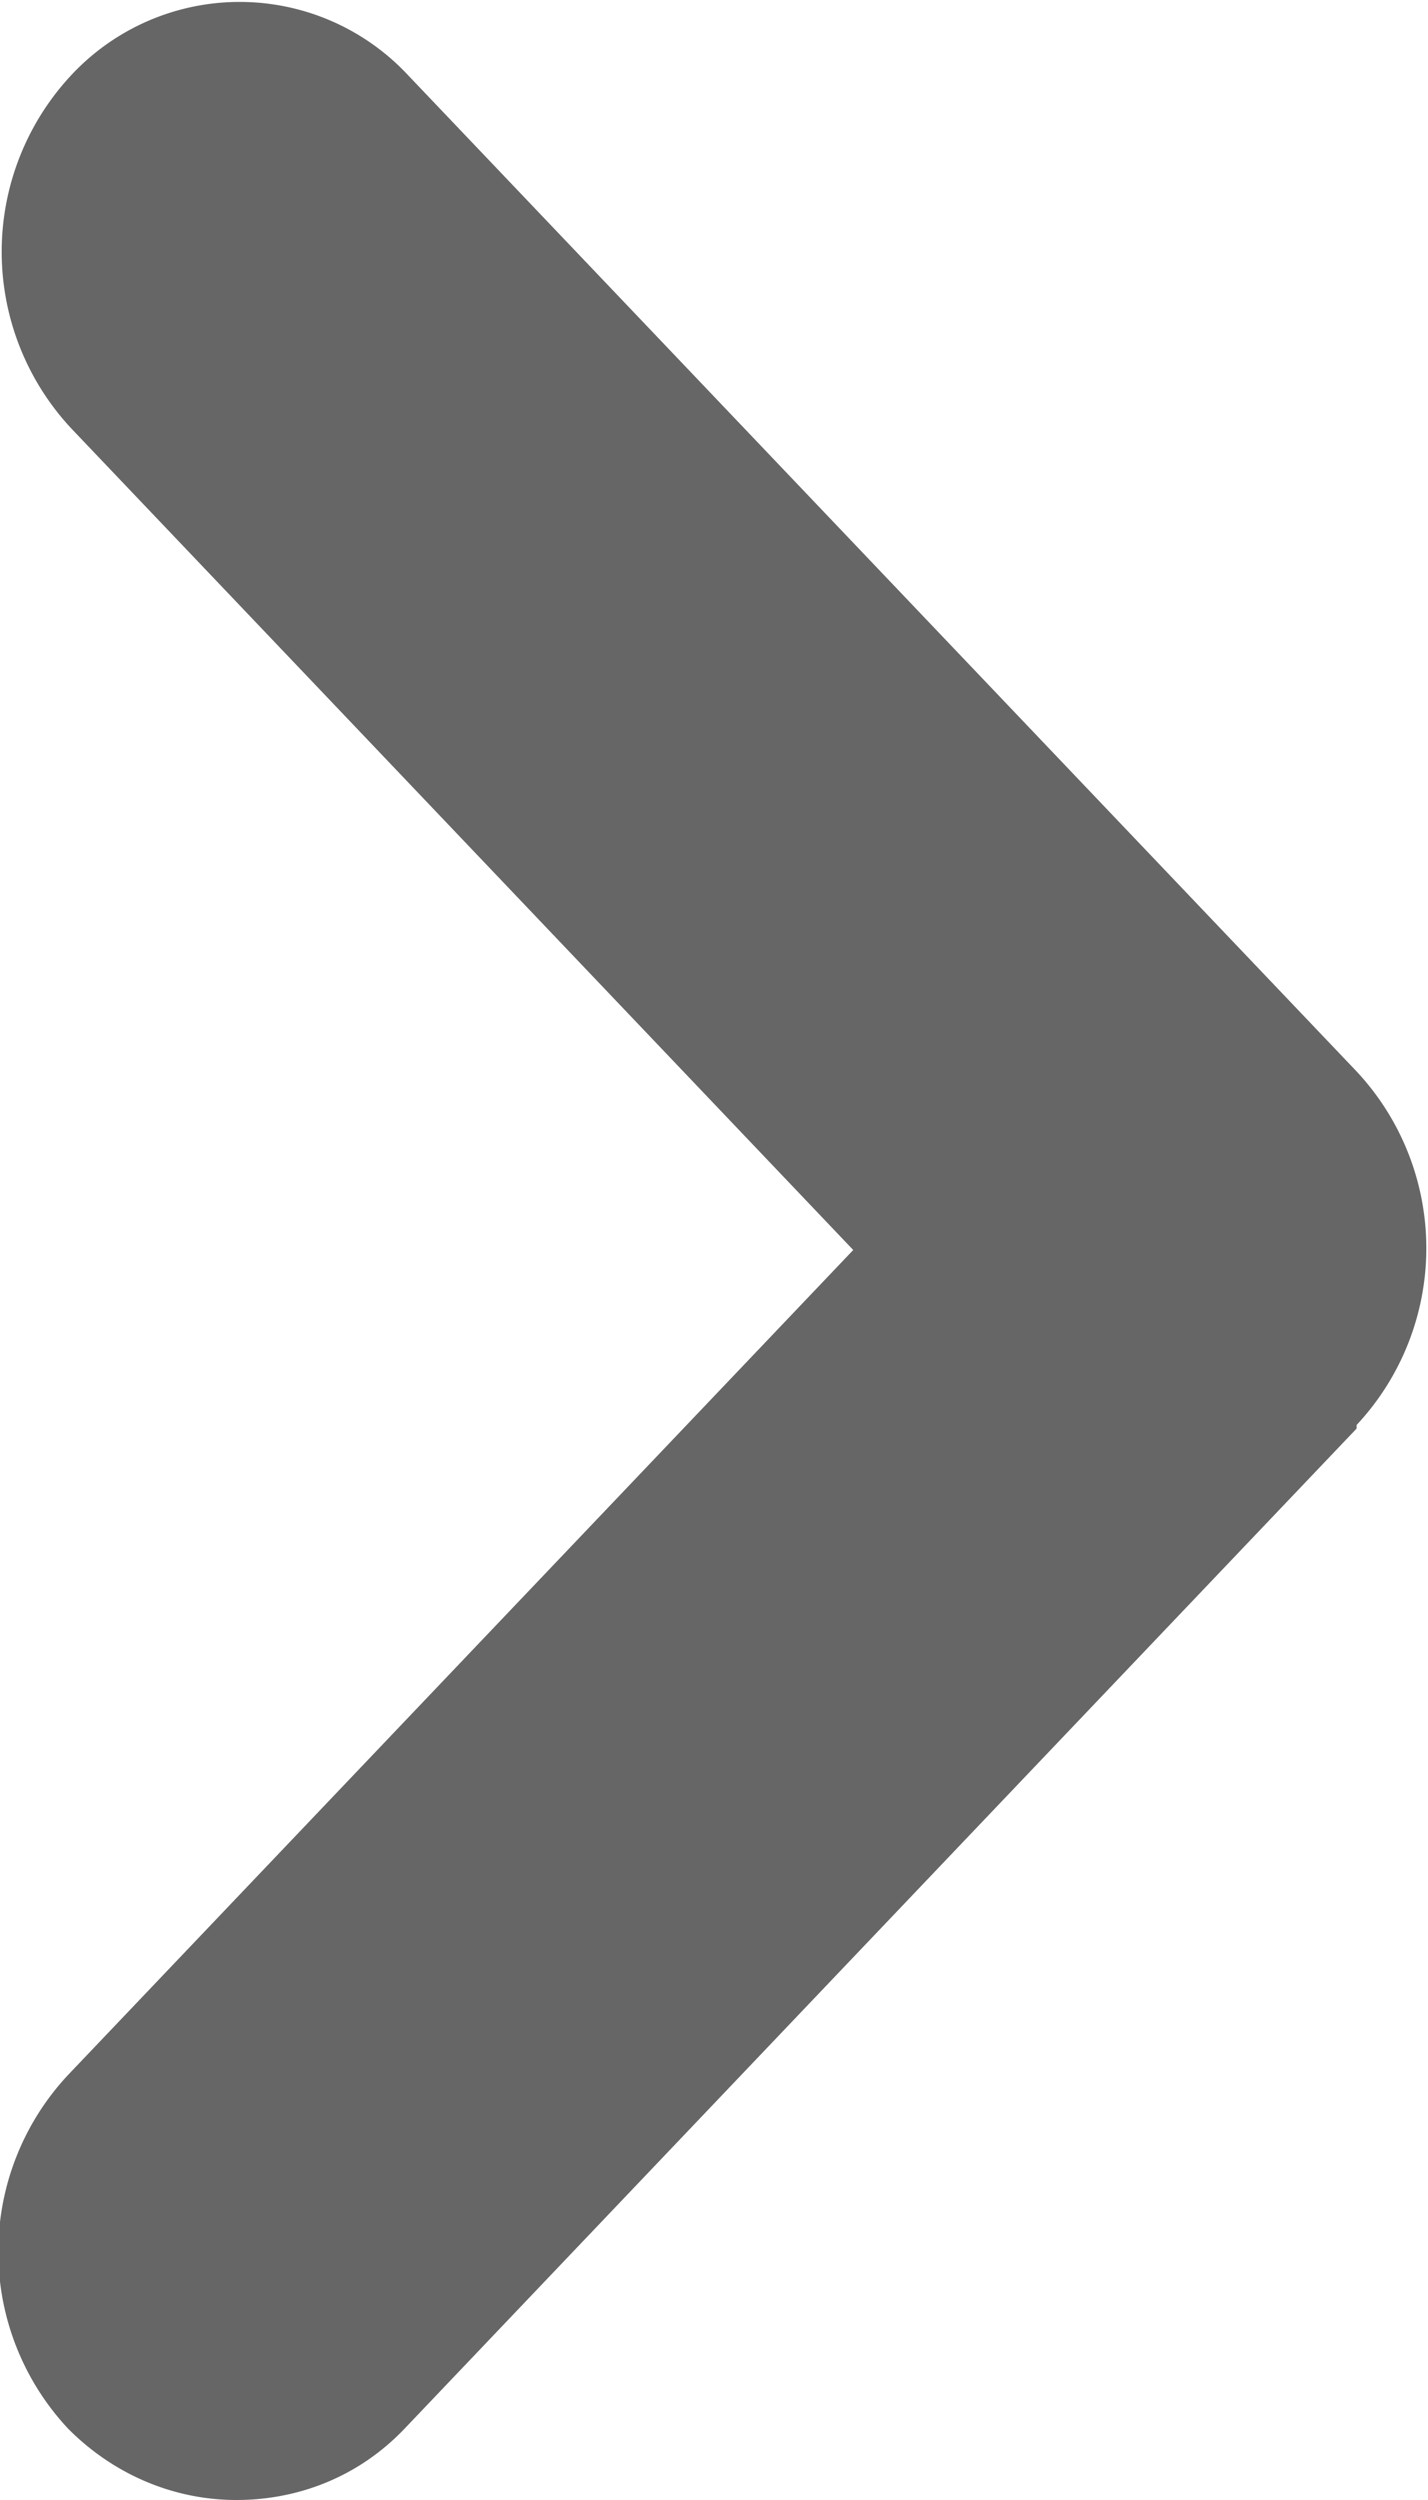 <svg xmlns="http://www.w3.org/2000/svg" width="8" height="14" xmlns:v="https://vecta.io/nano"><path d="M7.6 8l-5.333 5.6c-.26.273-.6.4-.943.4s-.682-.137-.943-.4a1.45 1.45 0 0 1 0-1.98L4.78 7 .4 2.4a1.45 1.45 0 0 1 0-1.98 1.29 1.29 0 0 1 1.885 0L7.6 6a1.45 1.45 0 0 1 0 1.98z" fill-opacity=".7" fill="#262626"/></svg>